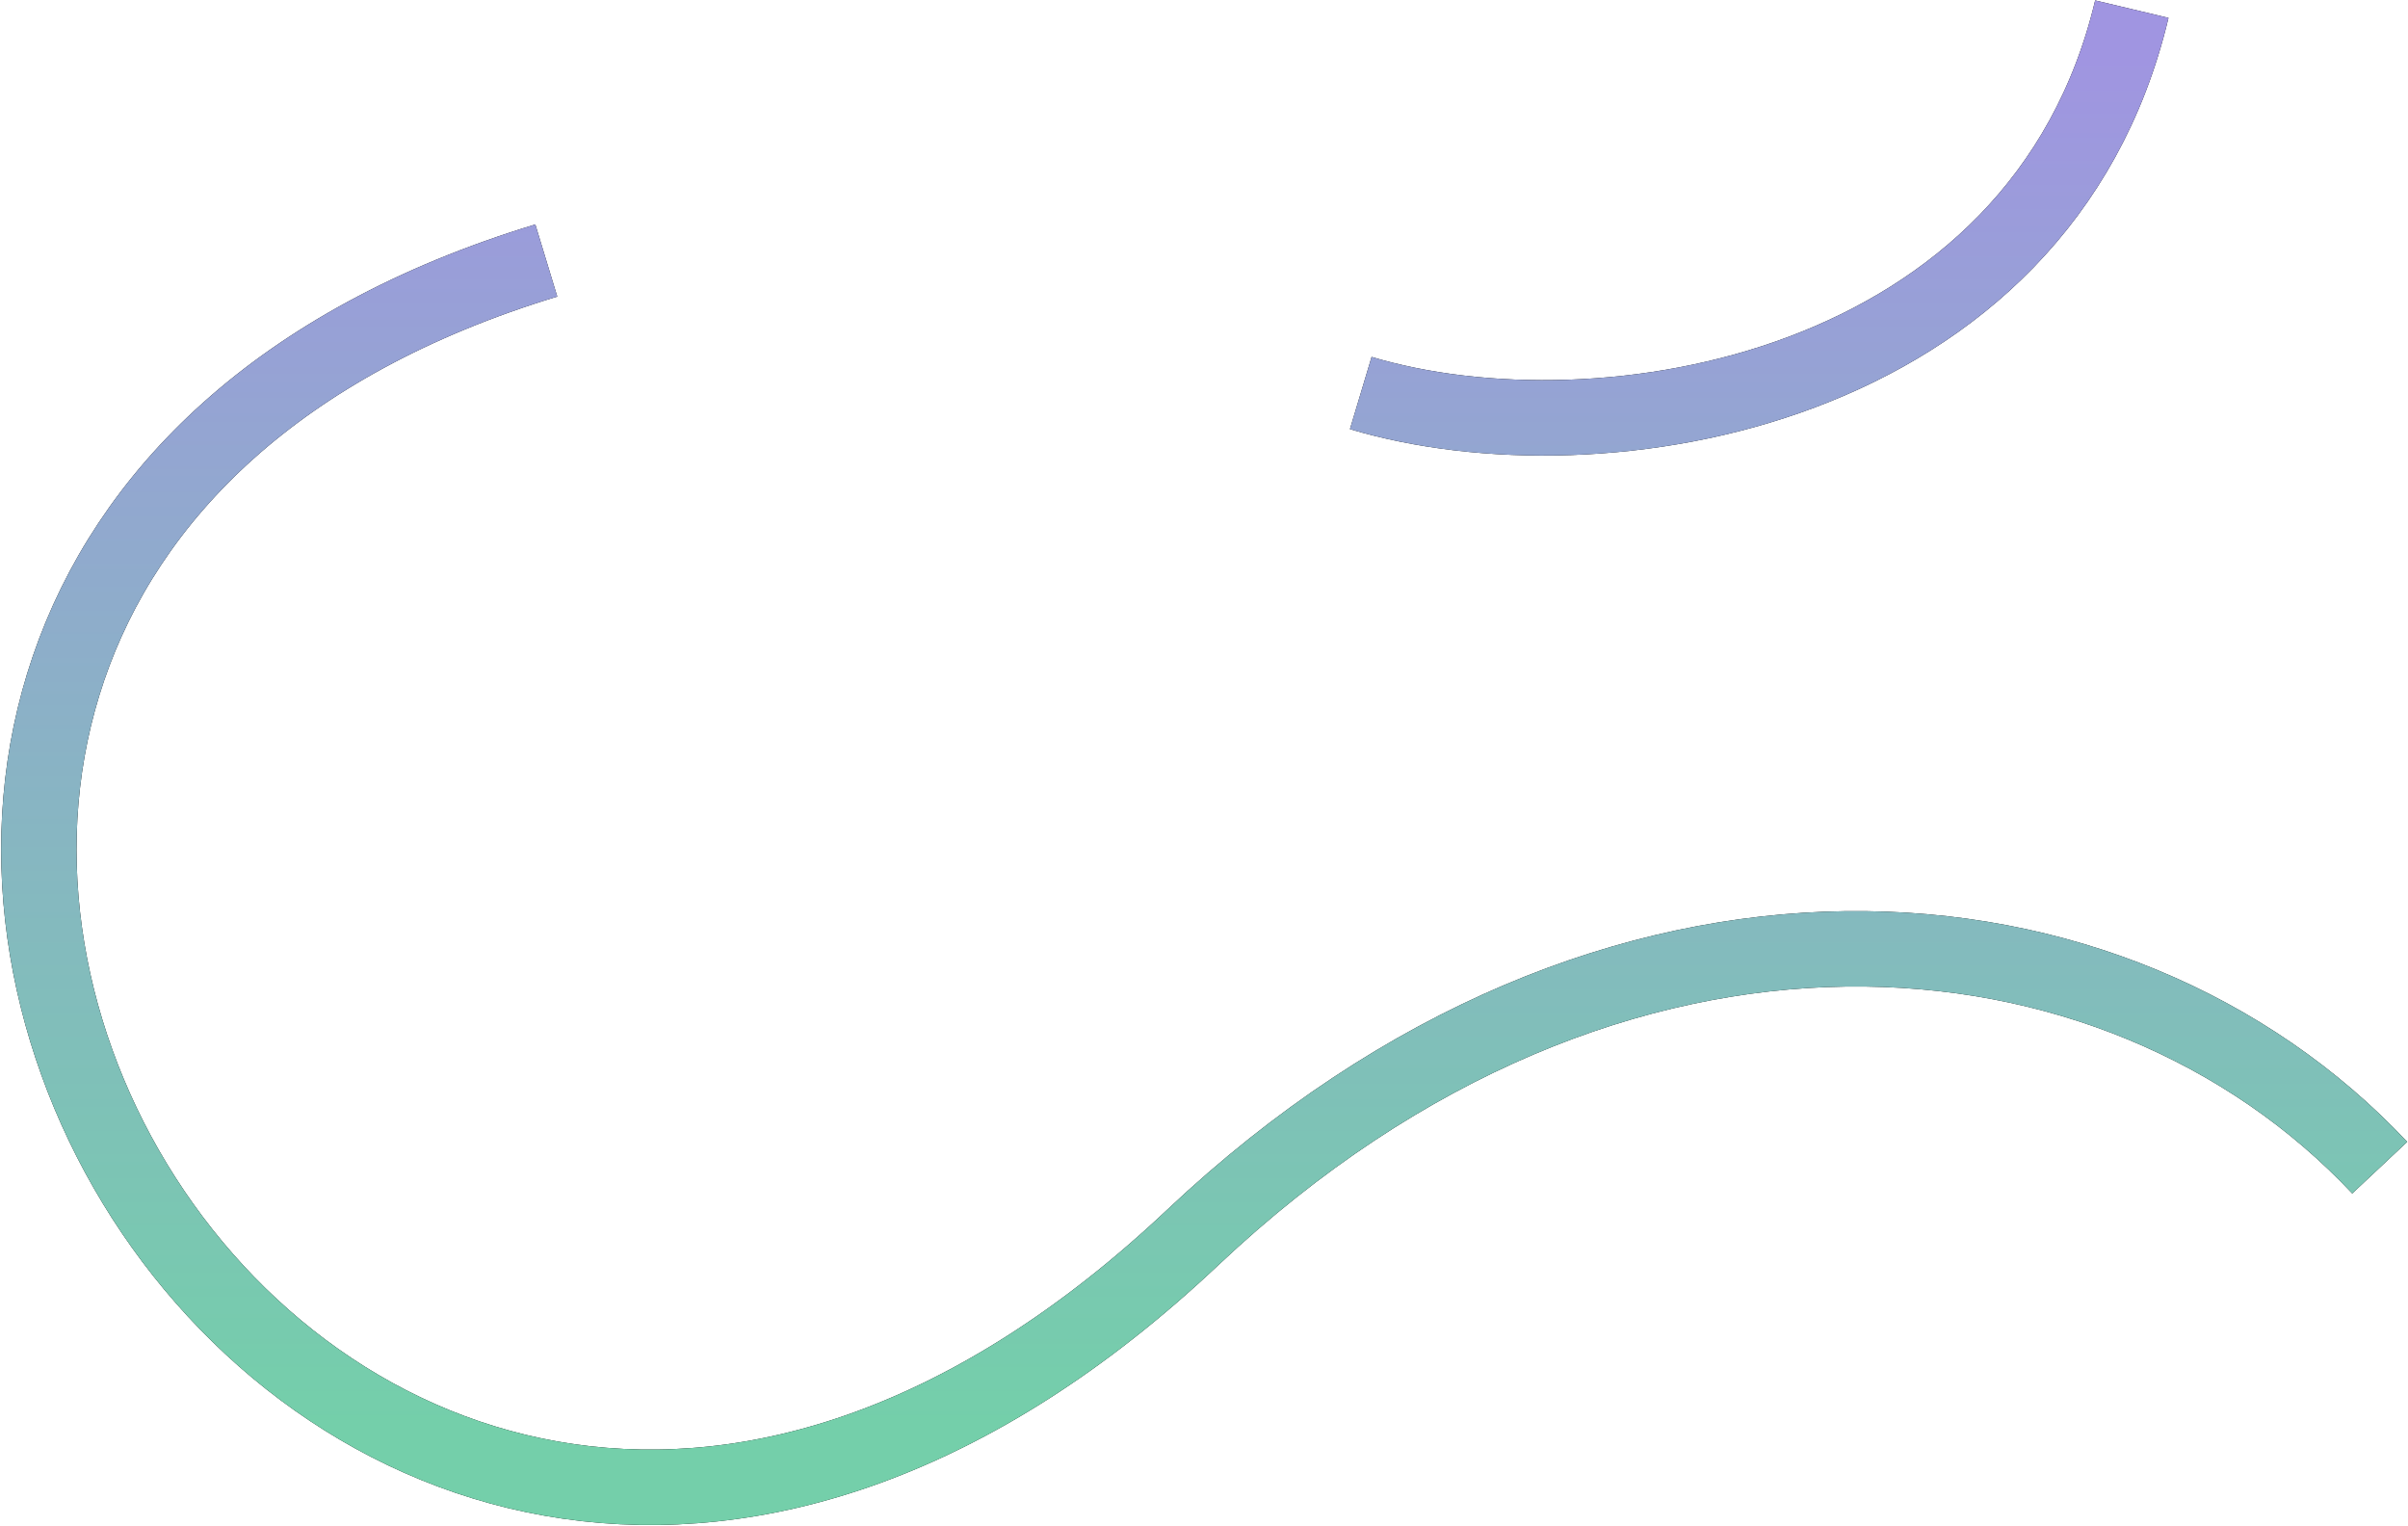 <svg preserveAspectRatio="none" width="100%" height="100%" overflow="visible" style="display: block;" viewBox="0 0 1054 668" fill="none" xmlns="http://www.w3.org/2000/svg">
<g id="Vector 463">
<path d="M933.118 4C893.118 172 700.618 203.5 595.618 172M239.118 114C-232.882 257.5 136.466 905.145 522.118 541.5C706.118 368 926.618 388.5 1041.62 511" stroke="black" stroke-width="33"/>
<path d="M933.118 4C893.118 172 700.618 203.5 595.618 172M239.118 114C-232.882 257.5 136.466 905.145 522.118 541.5C706.118 368 926.618 388.5 1041.62 511" stroke="url(#paint0_linear_138_30)" stroke-width="33"/>
</g>
<defs>
<linearGradient id="paint0_linear_138_30" x1="418.301" y1="24.041" x2="418.301" y2="624.303" gradientUnits="userSpaceOnUse">
<stop stop-color="#A095E1"/>
<stop offset="1" stop-color="#74CFAA"/>
</linearGradient>
</defs>
</svg>
